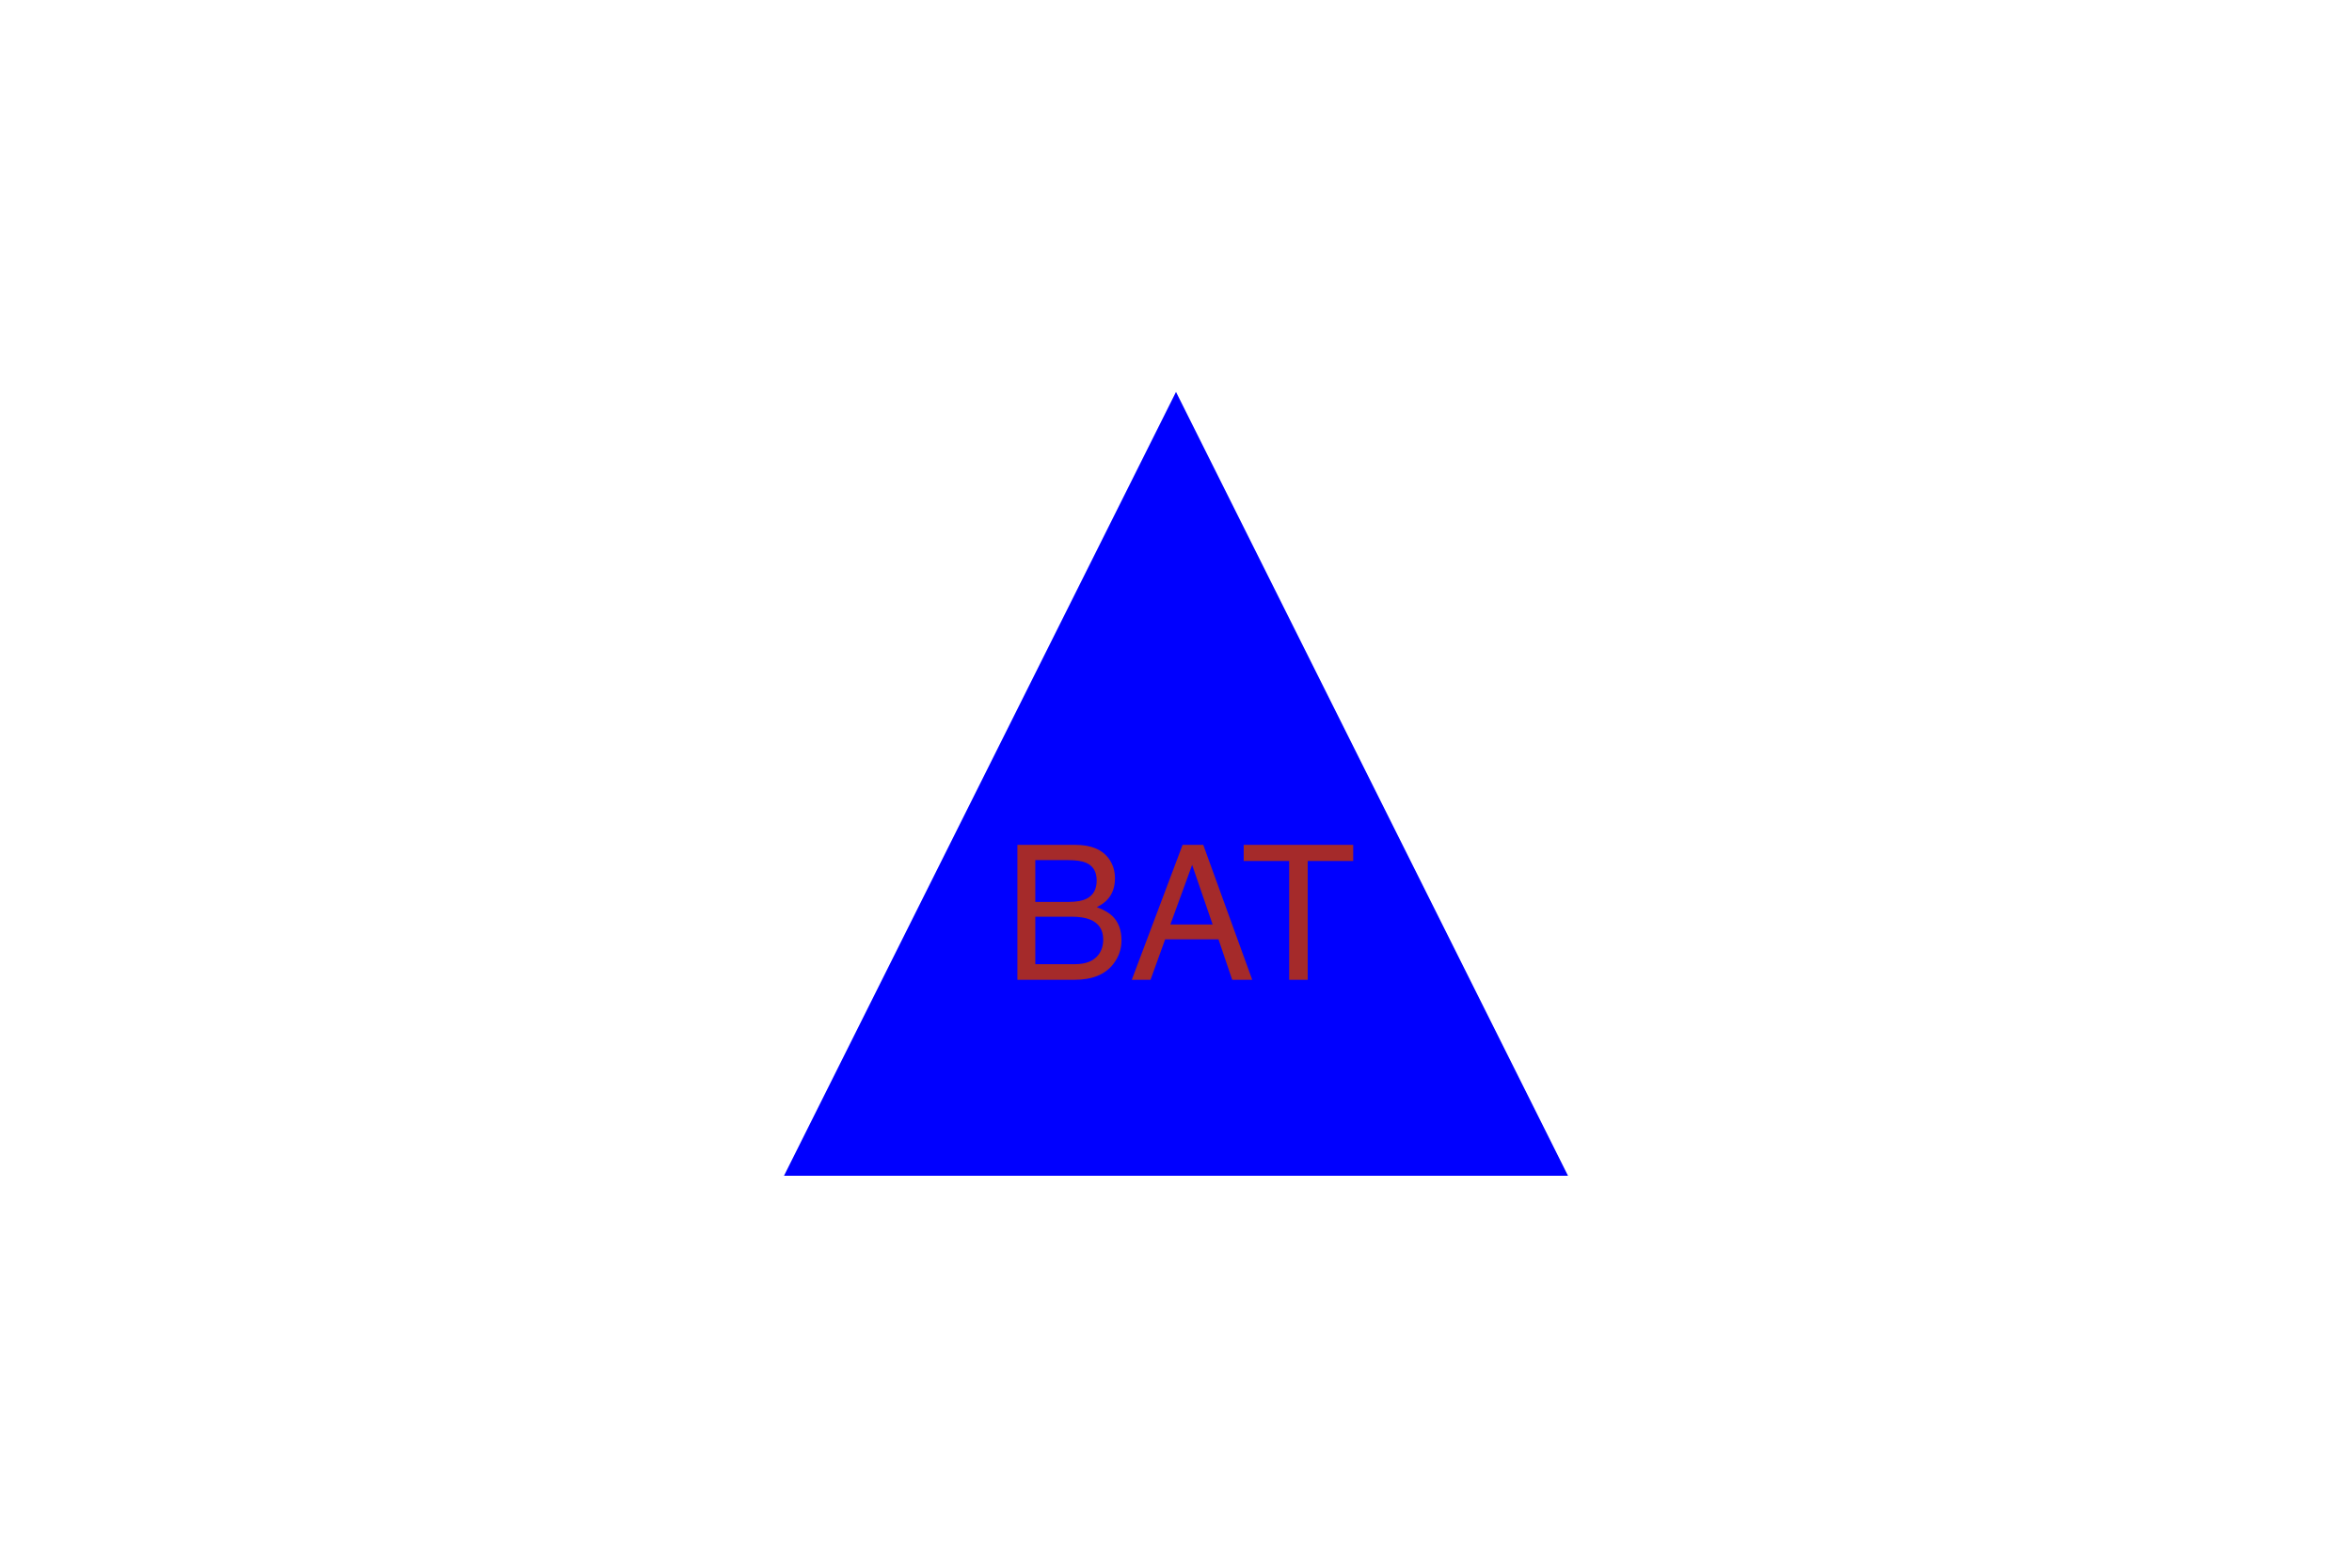 <?xml version="1.0" encoding="UTF-8"?>
<svg xmlns="http://www.w3.org/2000/svg" xmlns:xlink="http://www.w3.org/1999/xlink" width="300" height="200" viewBox="0 0 300 200">
<path fill-rule="nonzero" fill="rgb(0%, 0%, 100%)" fill-opacity="1" d="M 150 50 L 100 150 L 200 150 Z M 150 50 "/>
<path fill-rule="nonzero" fill="rgb(64.706%, 16.471%, 16.471%)" fill-opacity="1" d="M 136.297 115.062 C 137.281 115.062 138.047 114.926 138.594 114.652 C 139.453 114.223 139.883 113.449 139.883 112.332 C 139.883 111.207 139.426 110.449 138.512 110.059 C 137.996 109.84 137.23 109.73 136.215 109.73 L 132.055 109.73 L 132.055 115.062 Z M 137.082 123.008 C 138.512 123.008 139.531 122.594 140.141 121.766 C 140.523 121.242 140.715 120.609 140.715 119.867 C 140.715 118.617 140.156 117.766 139.039 117.312 C 138.445 117.07 137.66 116.949 136.684 116.949 L 132.055 116.949 L 132.055 123.008 Z M 129.77 107.785 L 137.164 107.785 C 139.18 107.785 140.613 108.387 141.465 109.59 C 141.965 110.301 142.215 111.121 142.215 112.051 C 142.215 113.137 141.906 114.027 141.289 114.723 C 140.969 115.09 140.508 115.426 139.906 115.73 C 140.789 116.066 141.449 116.445 141.887 116.867 C 142.66 117.617 143.047 118.652 143.047 119.973 C 143.047 121.082 142.699 122.086 142.004 122.984 C 140.965 124.328 139.312 125 137.047 125 L 129.77 125 Z M 154.672 117.945 L 152.059 110.34 L 149.281 117.945 Z M 150.84 107.785 L 153.477 107.785 L 159.723 125 L 157.168 125 L 155.422 119.844 L 148.613 119.844 L 146.75 125 L 144.359 125 Z M 172.602 107.785 L 172.602 109.836 L 166.801 109.836 L 166.801 125 L 164.434 125 L 164.434 109.836 L 158.633 109.836 L 158.633 107.785 Z M 128 106.52 "/>
</svg>
